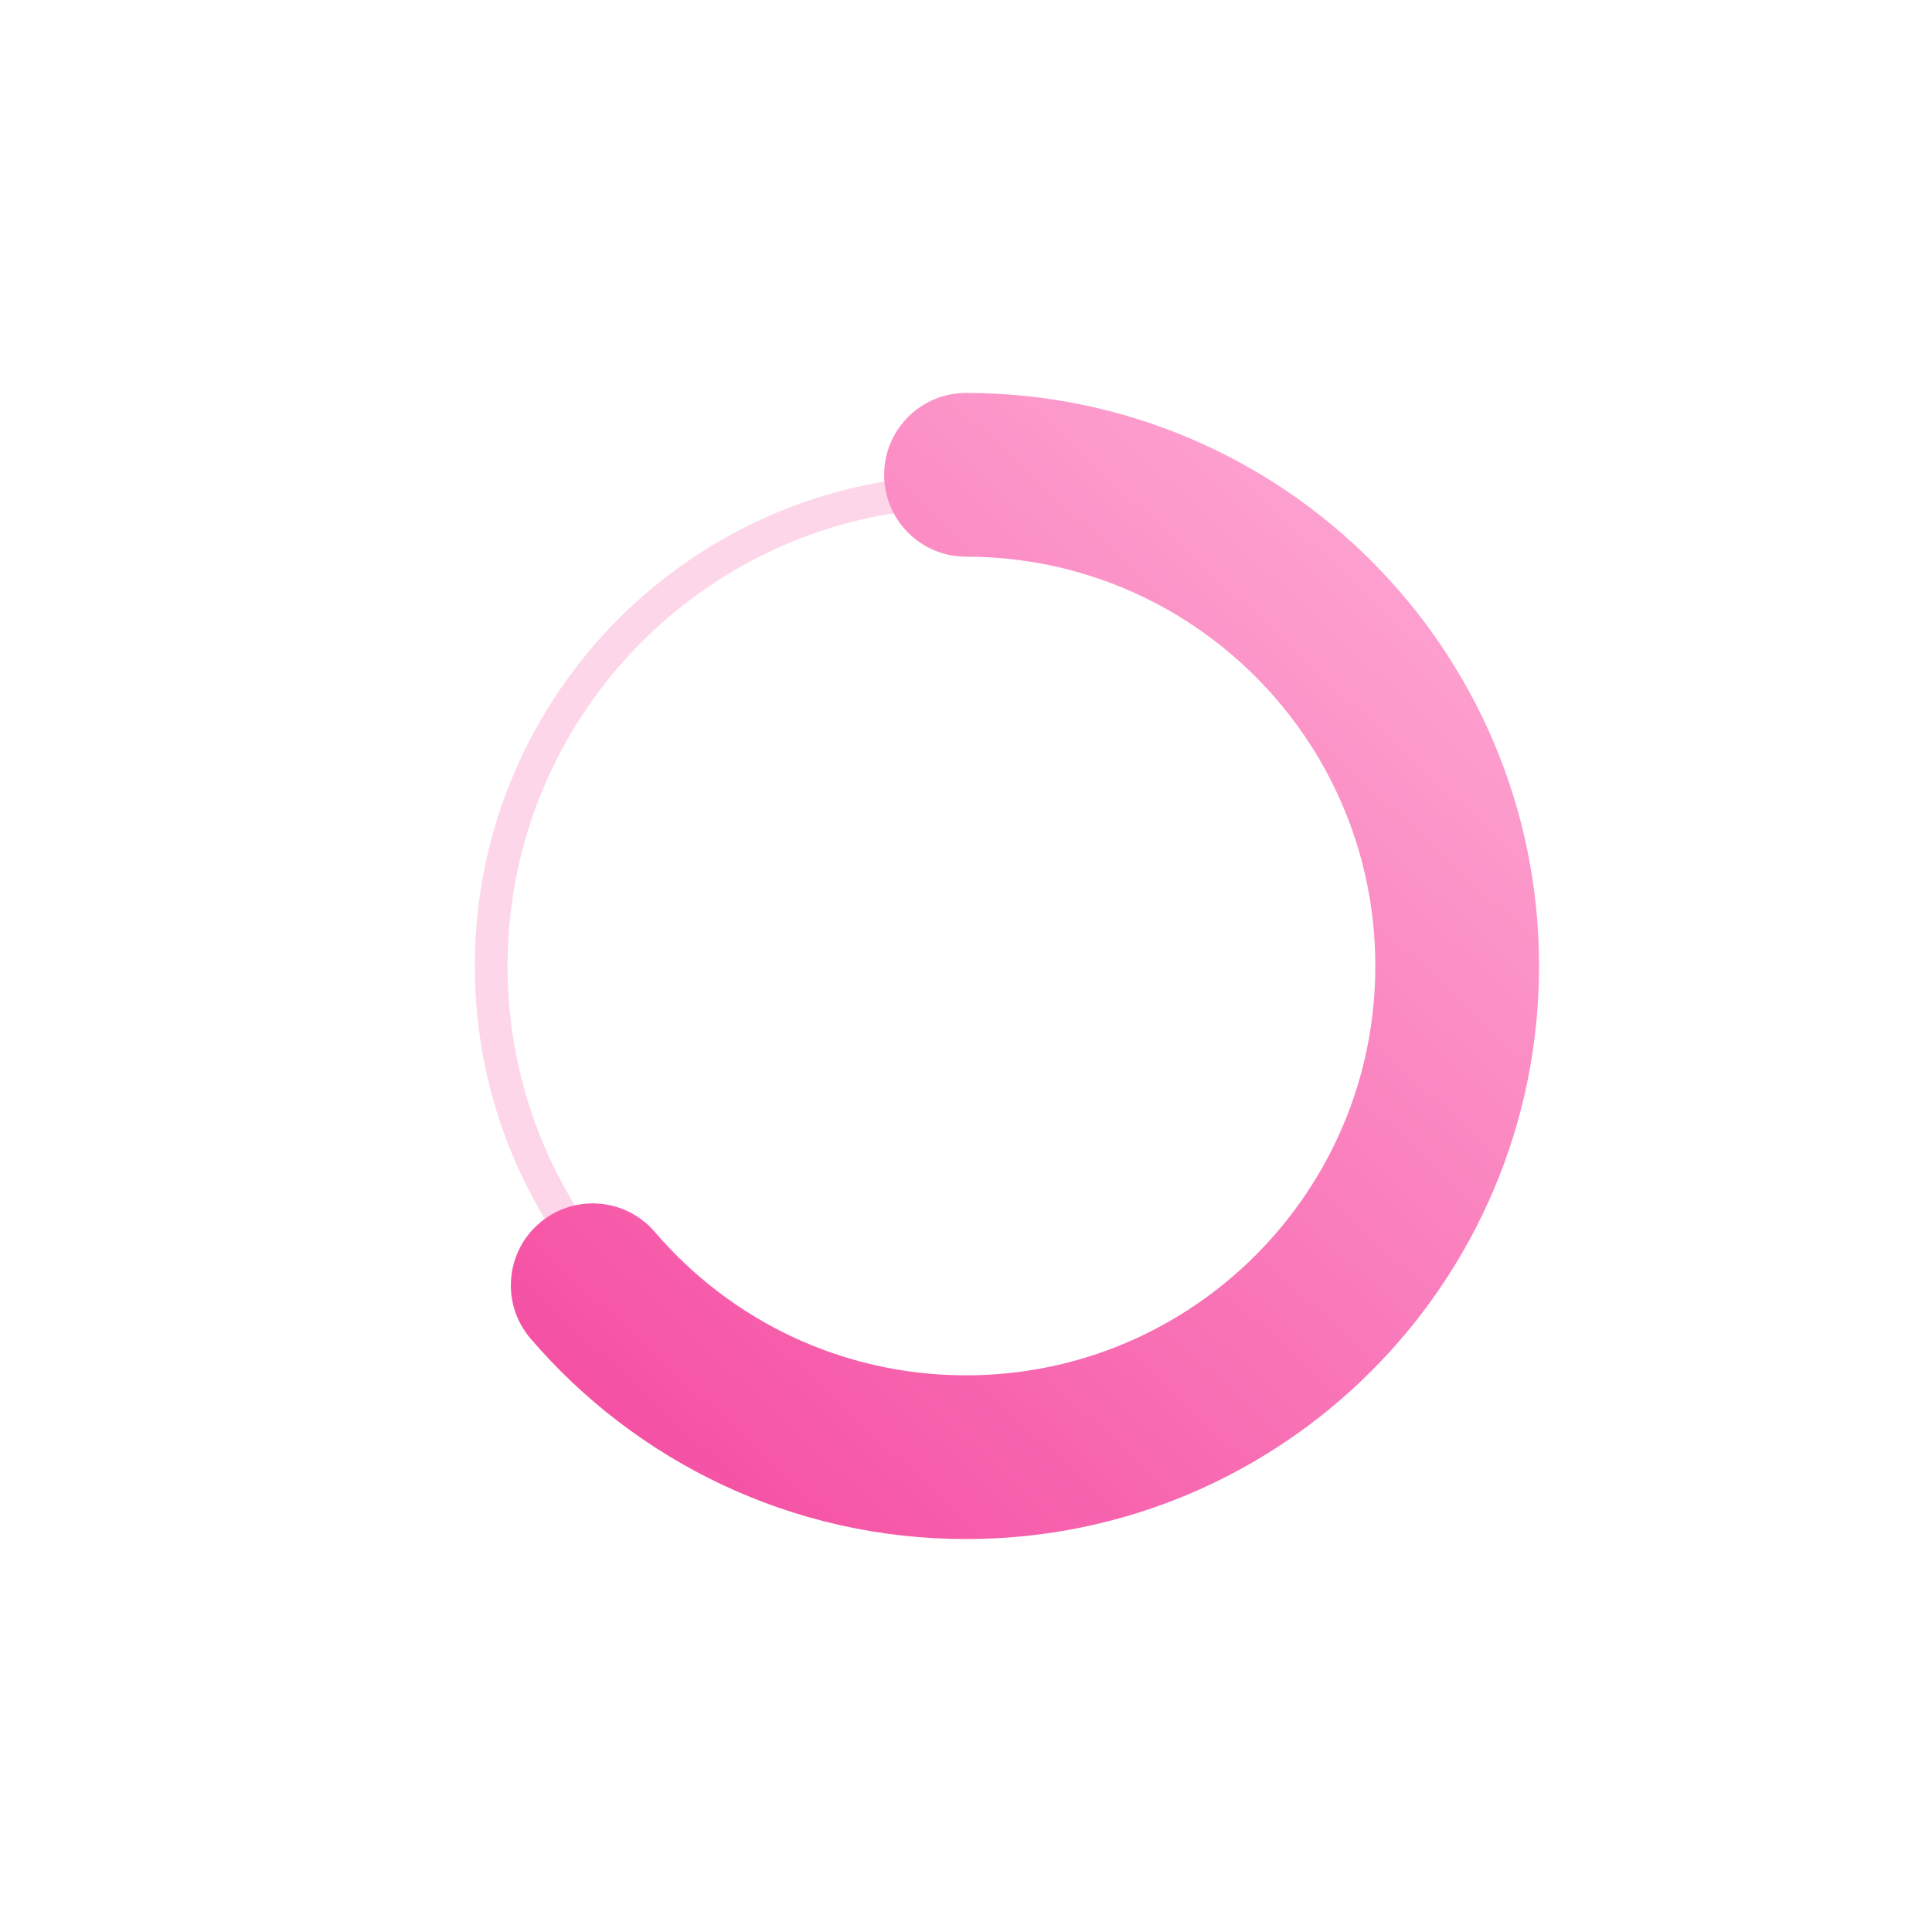 <svg width="118" height="118" viewBox="0 0 118 118" fill="none" xmlns="http://www.w3.org/2000/svg">
<path fill-rule="evenodd" clip-rule="evenodd" d="M59 31C43.536 31 31 43.536 31 59C31 74.464 43.536 87 59 87C74.464 87 87 74.464 87 59C87 43.536 74.464 31 59 31ZM29 59C29 42.431 42.431 29 59 29C75.569 29 89 42.431 89 59C89 75.569 75.569 89 59 89C42.431 89 29 75.569 29 59Z" fill="#FDD6EA"/>
<g filter="url(#filter0_d)">
<path fill-rule="evenodd" clip-rule="evenodd" d="M54 29C54 26.239 56.239 24 59 24C78.33 24 94 39.67 94 59C94 78.33 78.33 94 59 94C48.354 94 38.815 89.241 32.403 81.752C30.607 79.654 30.852 76.498 32.95 74.702C35.047 72.906 38.204 73.151 39.999 75.248C44.592 80.613 51.398 84 59 84C72.807 84 84 72.807 84 59C84 45.193 72.807 34 59 34C56.239 34 54 31.761 54 29Z" fill="url(#paint0_linear)"/>
</g>
<defs>
<filter id="filter0_d" x="21.201" y="14" width="82.799" height="90" filterUnits="userSpaceOnUse" color-interpolation-filters="sRGB">
<feFlood flood-opacity="0" result="BackgroundImageFix"/>
<feColorMatrix in="SourceAlpha" type="matrix" values="0 0 0 0 0 0 0 0 0 0 0 0 0 0 0 0 0 0 127 0"/>
<feOffset/>
<feGaussianBlur stdDeviation="5"/>
<feColorMatrix type="matrix" values="0 0 0 0 0.961 0 0 0 0 0.349 0 0 0 0 0.659 0 0 0 0.5 0"/>
<feBlend mode="normal" in2="BackgroundImageFix" result="effect1_dropShadow"/>
<feBlend mode="normal" in="SourceGraphic" in2="effect1_dropShadow" result="shape"/>
</filter>
<linearGradient id="paint0_linear" x1="83.5" y1="32.5" x2="35" y2="85" gradientUnits="userSpaceOnUse">
<stop stop-color="#FDA1CF"/>
<stop offset="1" stop-color="#F551A4"/>
</linearGradient>
</defs>
</svg>

